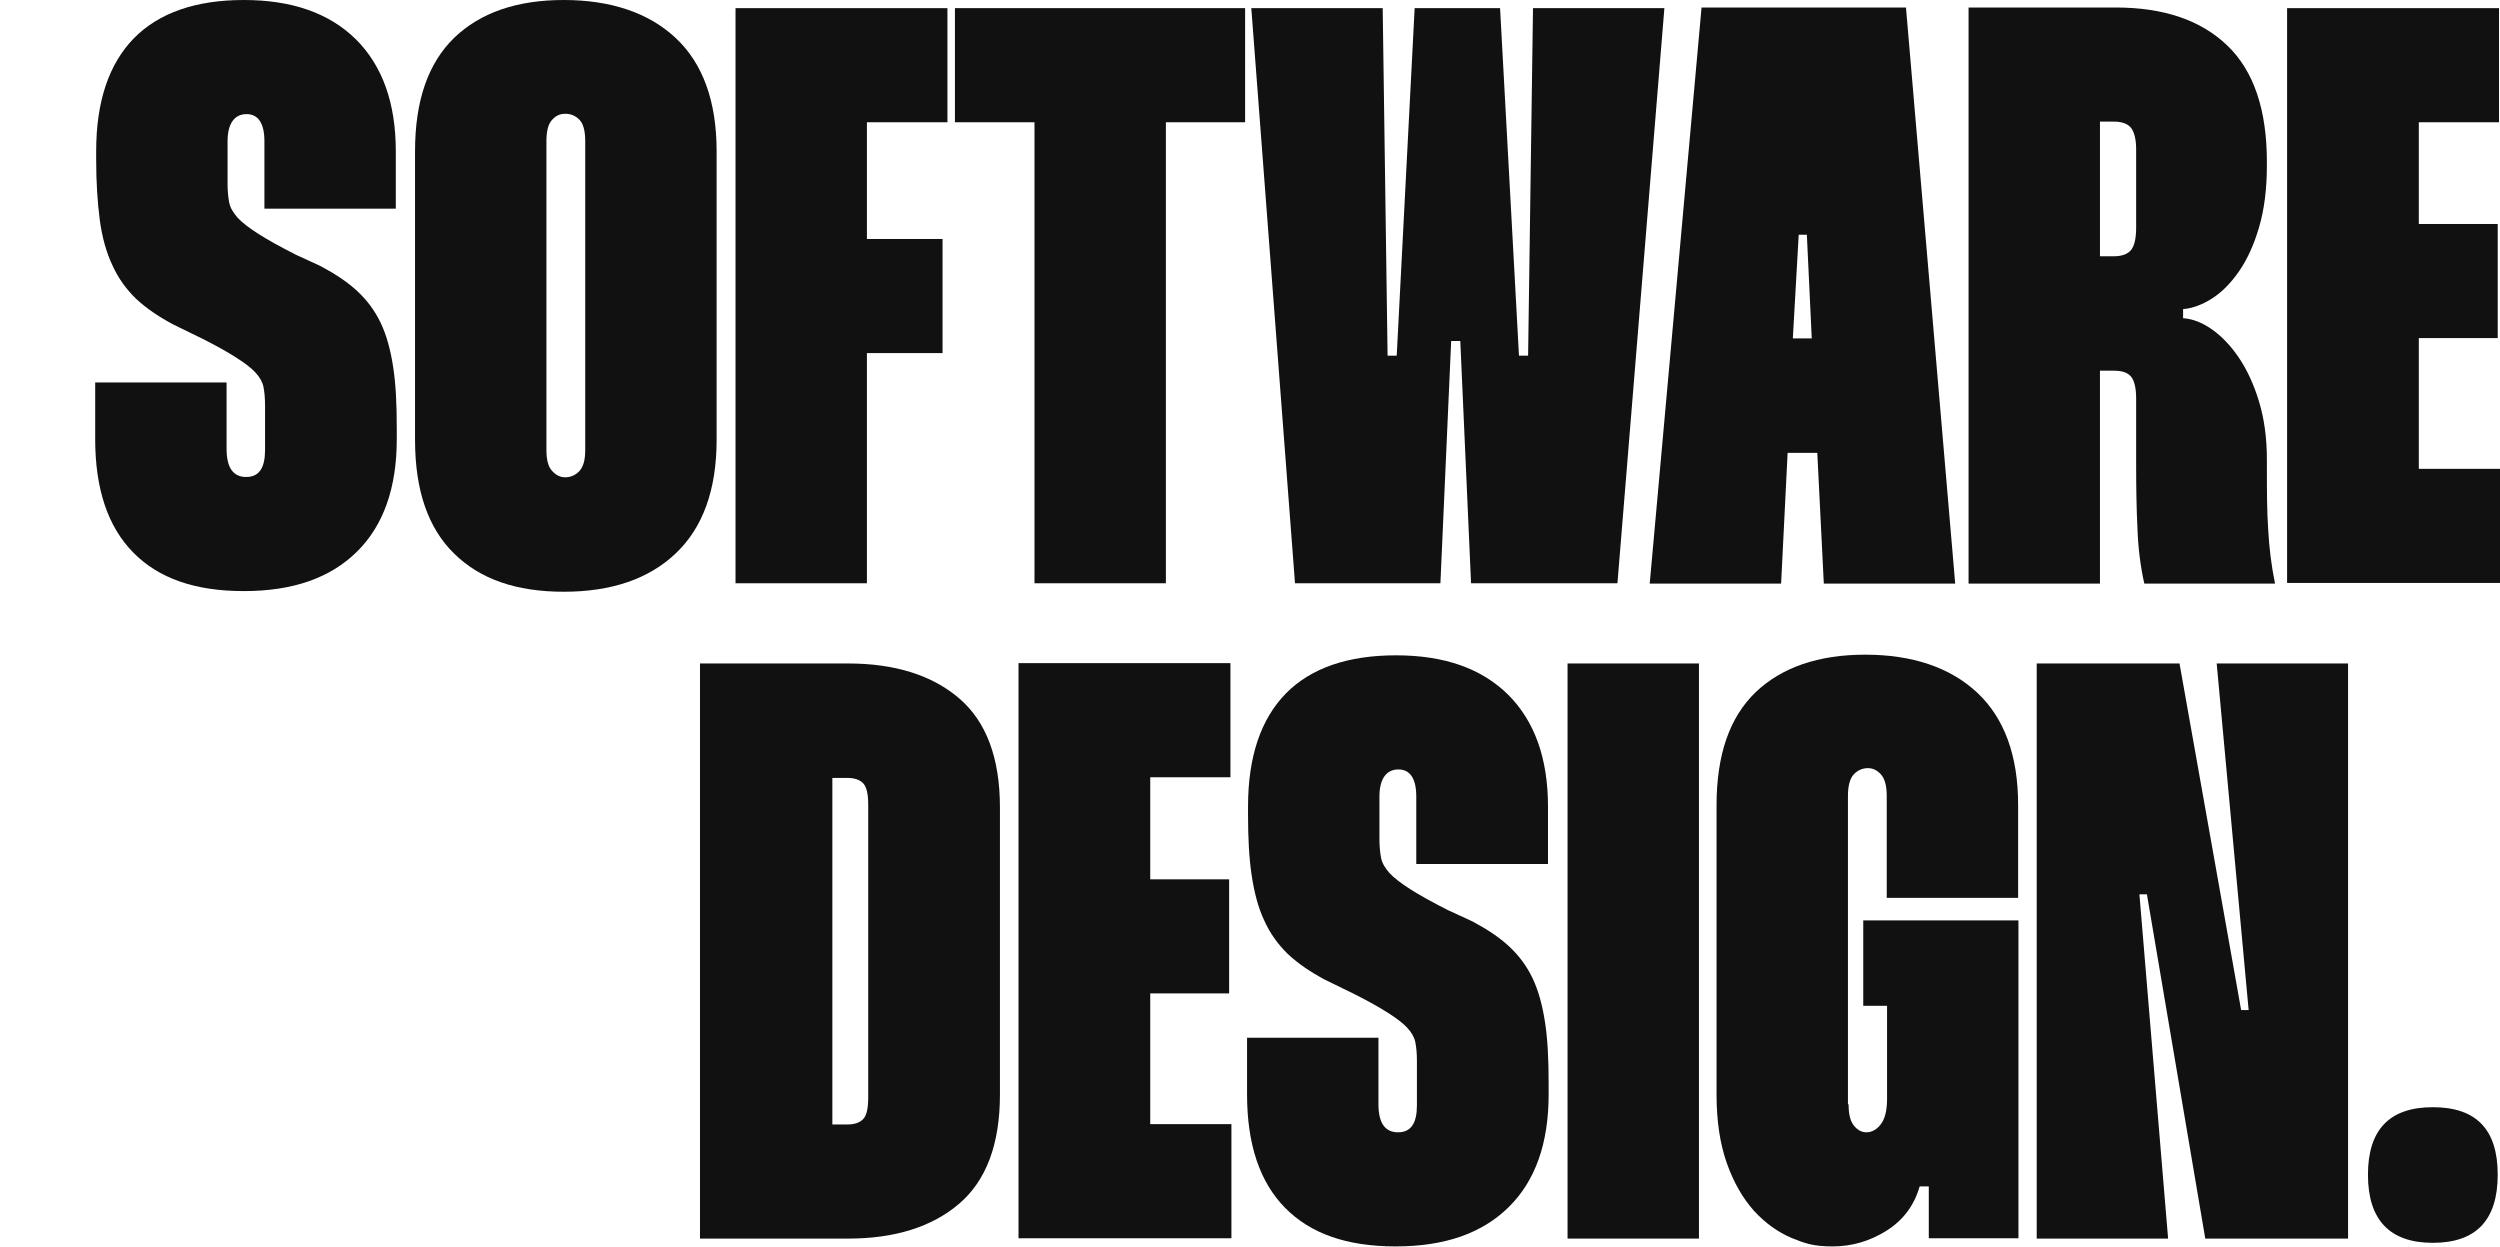 <?xml version="1.0" encoding="UTF-8"?>
<svg id="Layer_1" xmlns="http://www.w3.org/2000/svg" version="1.1" viewBox="0 0 766.8 382.4">
  <!-- Generator: Adobe Illustrator 29.0.1, SVG Export Plug-In . SVG Version: 2.1.0 Build 192)  -->
  <defs>
    <style>
      .st0 {
        fill: #111;
      }
    </style>
  </defs>
  <path class="st0" d="M81.1,64v-20.7c0-5.5-1.9-8.3-5.5-8.3s-5.8,2.8-5.8,8.3v13.1c0,2.2.2,4.1.5,5.7.3,1.6,1.2,3.1,2.6,4.7,1.4,1.5,3.5,3.1,6.3,4.9s6.6,3.9,11.5,6.4l7.6,3.5c4.5,2.4,8.3,4.9,11.3,7.7,3,2.8,5.4,6,7.2,9.8,1.8,3.8,3,8.3,3.8,13.5s1.1,11.4,1.1,18.6v3.5c0,15-4.1,26.5-12.2,34.5-8.2,8.1-19.7,12.1-34.7,12.1s-26.1-3.9-33.9-11.8c-7.8-7.9-11.7-19.5-11.7-34.8v-17.4h40.3v20.4c0,5.7,2,8.6,6,8.6s5.8-2.8,5.8-8.3v-13.6c0-2.4-.2-4.3-.5-5.8s-1.2-3-2.5-4.4-3.3-2.9-5.8-4.5-6-3.6-10.6-5.9l-8.8-4.3c-4.5-2.4-8.3-5-11.3-7.8-3-2.9-5.5-6.3-7.3-10.3-1.9-4-3.2-8.7-3.9-14s-1.1-11.5-1.1-18.5v-2.5c0-15.3,3.9-26.8,11.6-34.7C48.8,3.9,60.1,0,74.8,0s26.2,4,34.4,12.1c8.1,8.1,12.2,19.5,12.2,34.3v17.6h-40.3Z"/>
  <path class="st0" d="M127.3,46.4c0-15.5,4-27,12-34.8C147.3,3.9,158.5,0,172.9,0s26.1,3.9,34.4,11.7c8.3,7.8,12.5,19.4,12.5,34.7v88.5c0,15.3-4.2,26.9-12.5,34.8-8.3,7.9-19.8,11.8-34.4,11.8s-25.7-3.9-33.6-11.7c-8-7.8-12-19.4-12-34.9V46.4h0ZM167.6,138.1c0,3,.6,5.2,1.8,6.4,1.2,1.3,2.5,1.9,4,1.9s3.1-.6,4.3-1.9c1.2-1.3,1.8-3.4,1.8-6.4V43.3c0-3.2-.6-5.4-1.8-6.6-1.2-1.2-2.6-1.8-4.3-1.8s-2.9.6-4,1.8c-1.2,1.2-1.8,3.4-1.8,6.6v94.8Z"/>
  <path class="st0" d="M265.9,37.5v35.8h23.2v35h-23.2v70.6h-40.3V2.5h65v35h-24.7,0Z"/>
  <path class="st0" d="M381.8,37.5h-24.2v141.4h-40.3V37.5h-24.4V2.5h89v35h-.1Z"/>
  <path class="st0" d="M424.1,2.5l1.5,106.6h2.8l5.5-106.6h26.2l5.8,106.6h2.8l1.5-106.6h40.3l-14.4,176.4h-44.9l-3.3-74.3h-2.8l-3.3,74.3h-44.6L383.8,2.5h40.3Z"/>
  <path class="st0" d="M584.6,2.3l15.1,176.7h-40.3l-2-40.1h-9.1l-2,40.1h-40.3l15.9-176.7h62.7,0ZM555.7,103.8l-1.5-31.8h-2.5l-1.8,31.8h5.8Z"/>
  <path class="st0" d="M648.9,2.3c14.8,0,26.2,3.9,34.3,11.7,8.1,7.8,12.1,19.7,12.1,35.7v1c0,7.2-.8,13.6-2.4,19-1.6,5.5-3.7,10-6.2,13.6s-5.3,6.4-8.3,8.3-6,3-8.8,3.2v2.8c2.9.2,5.8,1.3,8.8,3.4s5.8,5,8.3,8.7,4.6,8.2,6.2,13.5c1.6,5.3,2.4,11.2,2.4,17.8v2c0,7.2,0,13.7.4,19.4.3,5.7,1,11.3,2.1,16.6h-40.1c-1.2-5.4-1.9-11-2.1-17-.3-6-.4-12.4-.4-19.3v-20.4c0-3.2-.5-5.4-1.5-6.7s-2.8-1.9-5.3-1.9h-4.3v65.3h-40.3V2.3h45.1ZM644.1,78.6h4.3c2.5,0,4.3-.7,5.3-2s1.5-3.6,1.5-6.8v-23.9c0-3-.5-5.2-1.5-6.6-1-1.3-2.8-2-5.3-2h-4.3v41.3Z"/>
  <path class="st0" d="M741.9,37.5v31.2h24.2v35h-24.2v40.1h24.9v35h-65.3V2.5h65v35h-24.7,0Z"/>
  <path class="st0" d="M260.1,203.5c14.4,0,25.8,3.6,34.1,10.7,8.3,7.1,12.5,18.3,12.5,33.4v88.2c0,15.1-4.2,26.3-12.5,33.4s-19.7,10.7-34.1,10.7h-45.4v-176.4h45.4ZM255.3,344.9h4.5c2.2,0,3.8-.5,4.9-1.6s1.6-3.3,1.6-6.7v-89.7c0-3.4-.5-5.6-1.6-6.7-1.1-1.1-2.7-1.6-4.9-1.6h-4.5v106.3h0Z"/>
  <path class="st0" d="M352.8,238.5v31.2h24.2v35h-24.2v40.1h24.9v35h-65.3v-176.4h65v35h-24.7.1Z"/>
  <path class="st0" d="M434.4,265v-20.7c0-5.5-1.9-8.3-5.5-8.3s-5.8,2.8-5.8,8.3v13.1c0,2.2.2,4.1.5,5.7s1.2,3.1,2.6,4.7c1.4,1.5,3.5,3.1,6.3,4.9s6.6,3.9,11.5,6.4l7.6,3.5c4.5,2.4,8.3,4.9,11.3,7.7,3,2.8,5.4,6,7.2,9.8s3,8.3,3.8,13.5,1.1,11.4,1.1,18.6v3.5c0,15-4.1,26.5-12.2,34.5-8.2,8.1-19.7,12.1-34.7,12.1s-26.1-3.9-33.9-11.8-11.7-19.5-11.7-34.8v-17.4h40.3v20.4c0,5.7,2,8.6,6,8.6s5.8-2.8,5.8-8.3v-13.6c0-2.4-.2-4.3-.5-5.8s-1.2-3-2.5-4.4-3.3-2.9-5.8-4.5-6-3.6-10.6-5.9l-8.8-4.3c-4.5-2.4-8.3-5-11.3-7.8-3-2.9-5.5-6.3-7.3-10.3-1.9-4-3.1-8.7-3.9-14s-1.1-11.5-1.1-18.5v-2.5c0-15.3,3.9-26.8,11.6-34.7,7.7-7.8,19-11.7,33.8-11.7s26.2,4,34.4,12.1c8.1,8.1,12.2,19.5,12.2,34.3v17.6h-40.4Z"/>
  <path class="st0" d="M521.1,203.5v176.4h-40.3v-176.4h40.3Z"/>
  <path class="st0" d="M567,338.8c0,2.9.5,5,1.6,6.4s2.4,2.1,3.9,2.1,3.2-.8,4.4-2.5c1.3-1.7,1.9-4.3,1.9-7.8v-28.5h-7.3v-26.2h47.6v97.5h-27.5v-15.9h-2.8c-1.7,5.9-5.1,10.4-10.2,13.6-5.1,3.2-10.6,4.8-16.5,4.8s-8.4-.9-12.6-2.6c-4.2-1.8-8-4.5-11.5-8.3-3.4-3.8-6.2-8.6-8.3-14.5s-3.2-12.9-3.2-21.2v-88.7c0-15.5,4-27,12-34.7,8-7.6,19.2-11.5,33.6-11.5s26.1,3.9,34.4,11.7c8.3,7.8,12.5,19.3,12.5,34.4v28.5h-40.3v-31.2c0-3.2-.6-5.4-1.8-6.7s-2.5-1.9-4-1.9-3.1.6-4.3,1.9c-1.2,1.3-1.8,3.5-1.8,6.7v94.5h.2Z"/>
  <path class="st0" d="M720.2,203.5v176.4h-43.8l-17.9-105.6h-2.3l8.8,105.6h-40.3v-176.4h43.8l18.9,106.3h2.3l-9.8-106.3h40.3Z"/>
  <path class="st0" d="M746.2,339.6c-13.3,0-19.9,6.9-19.9,20.7s6.6,20.9,19.9,20.9,19.9-7,19.9-20.9-6.6-20.7-19.9-20.7Z"/>
</svg>